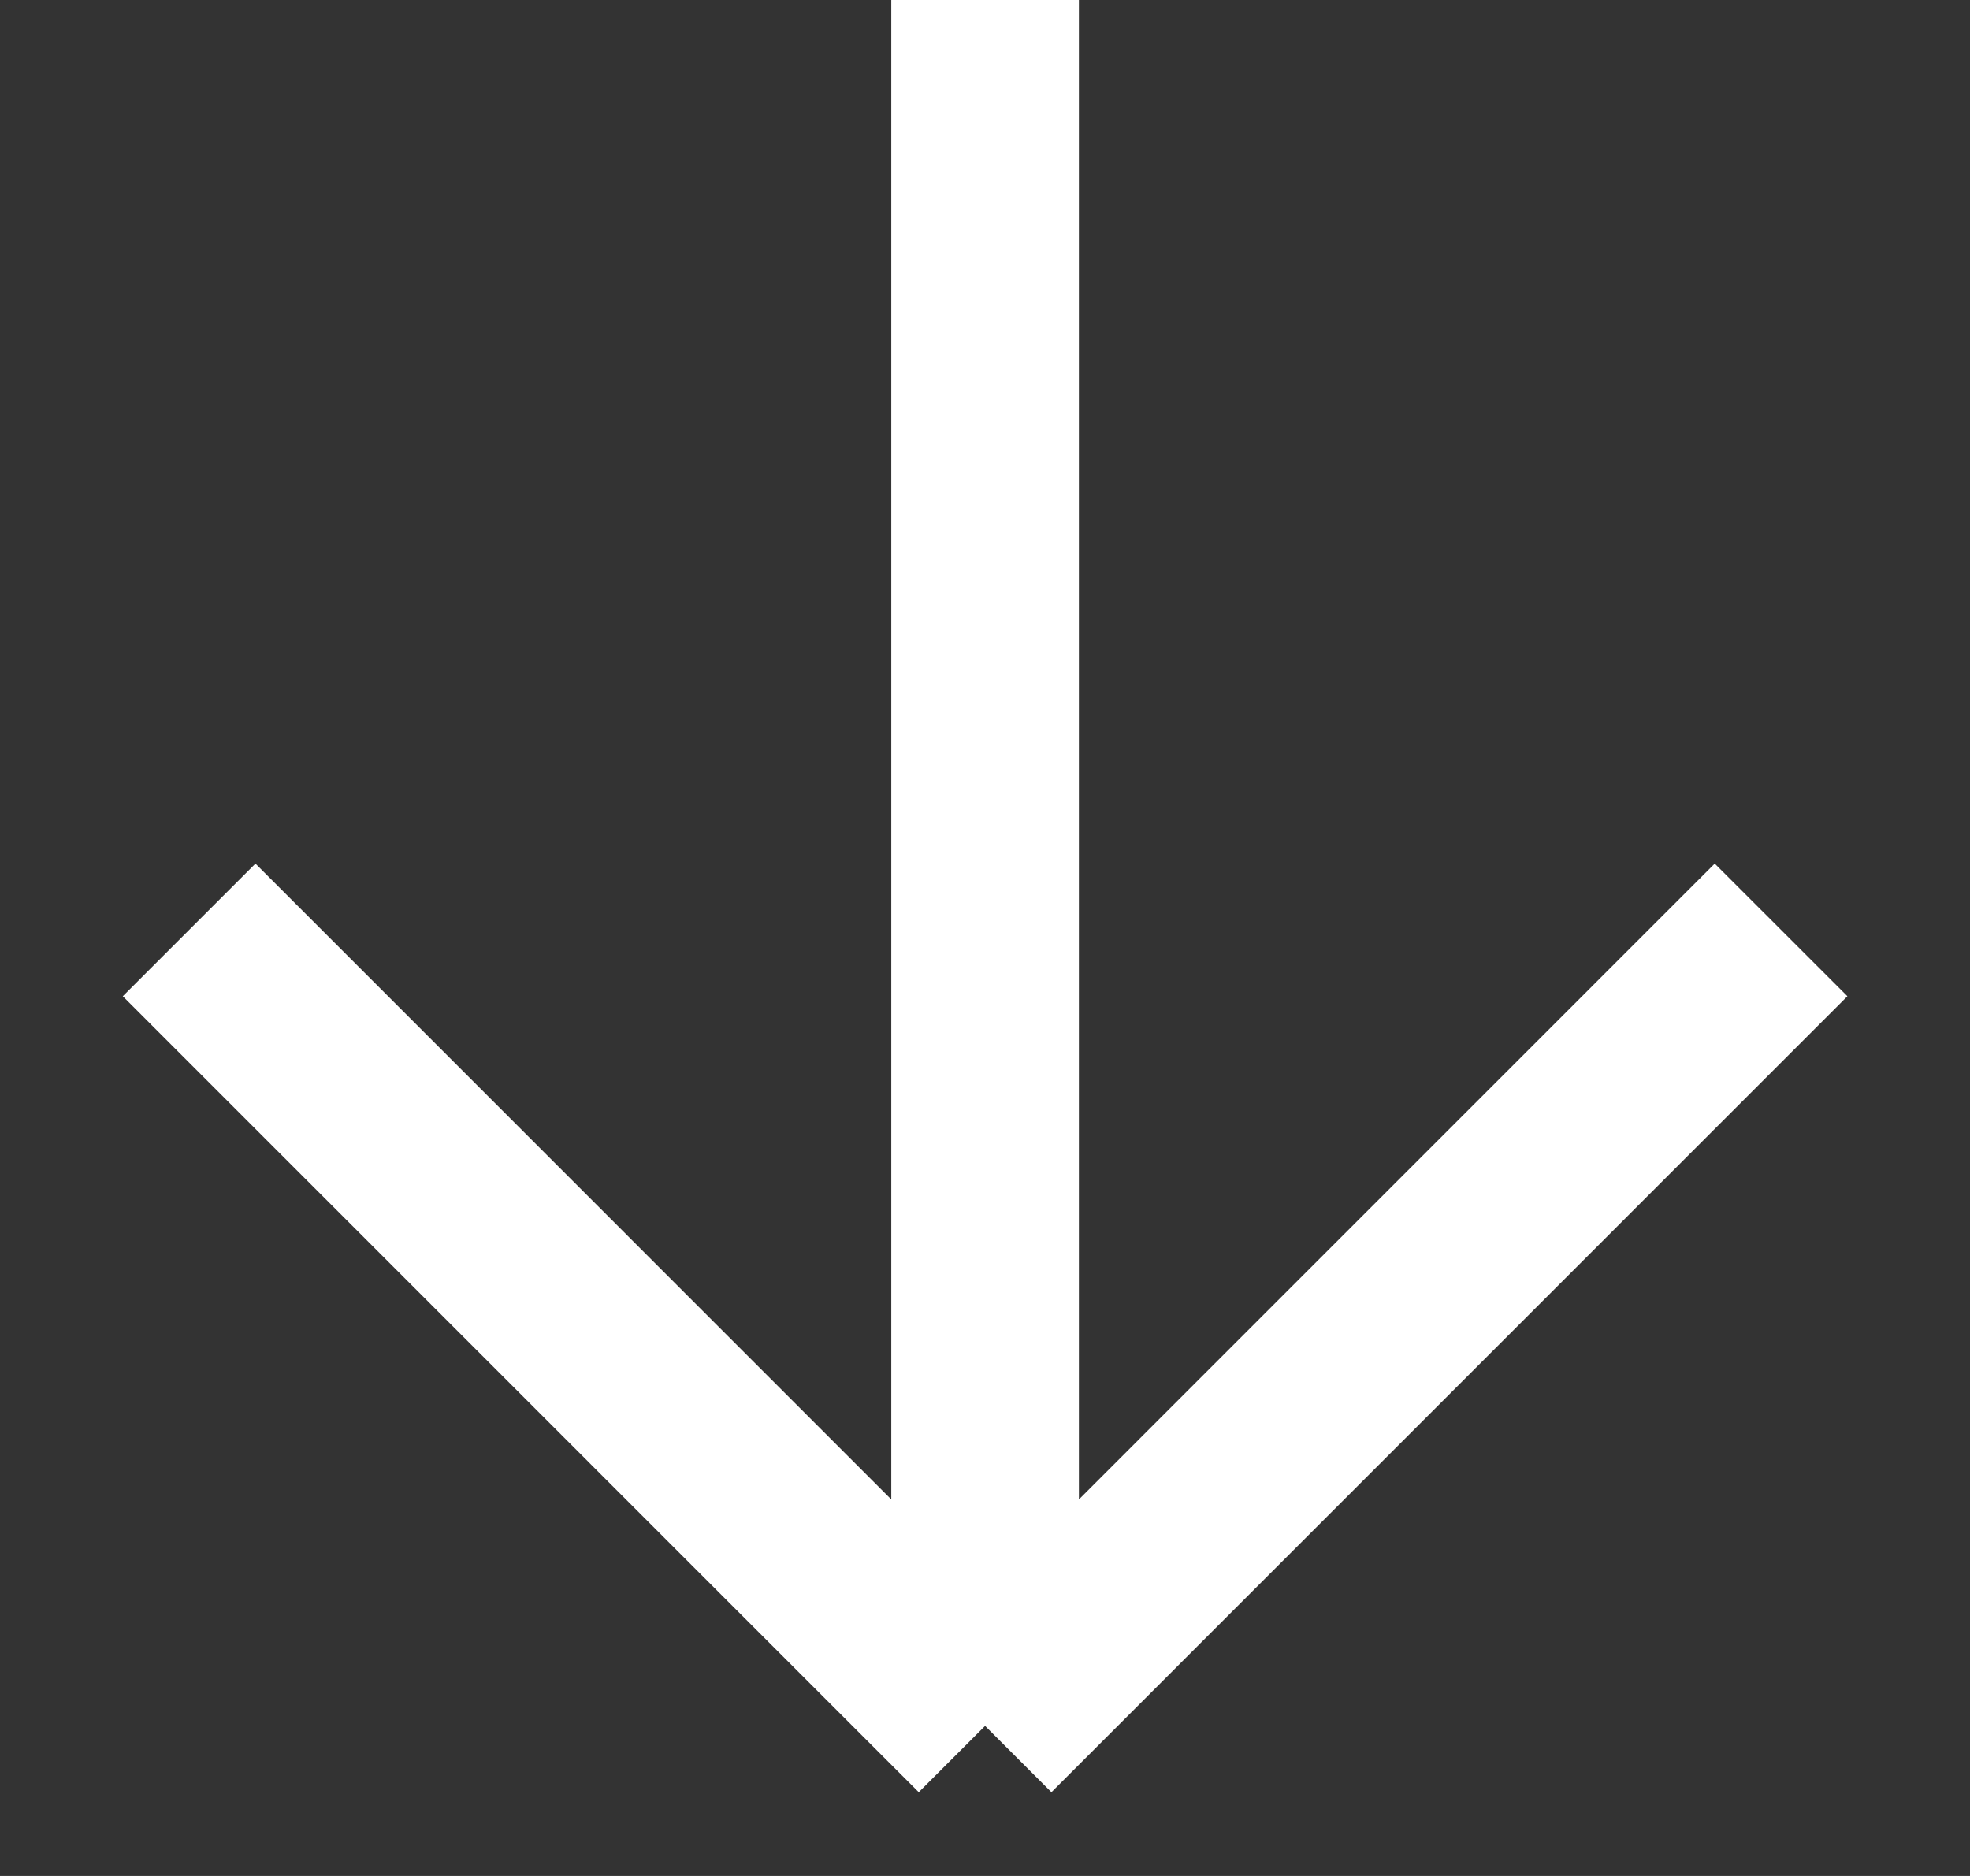 <svg width="21" height="20" viewBox="0 0 21 20" fill="none" xmlns="http://www.w3.org/2000/svg">
<rect x="0" y="0" width="21" height="20" fill="#333333" stroke="none"/>
<g clip-path="url(#clip0_18547_75387)">
<path d="M10.501 -1.399L10.501 18.4M10.501 18.4L2.016 9.914M10.501 18.4L18.986 9.914" stroke="white" stroke-width="2"/>
</g>
<defs>
<clipPath id="clip0_18547_75387">
<rect width="20" height="20" fill="white" transform="translate(0.5)"/>
</clipPath>
</defs>
</svg>
